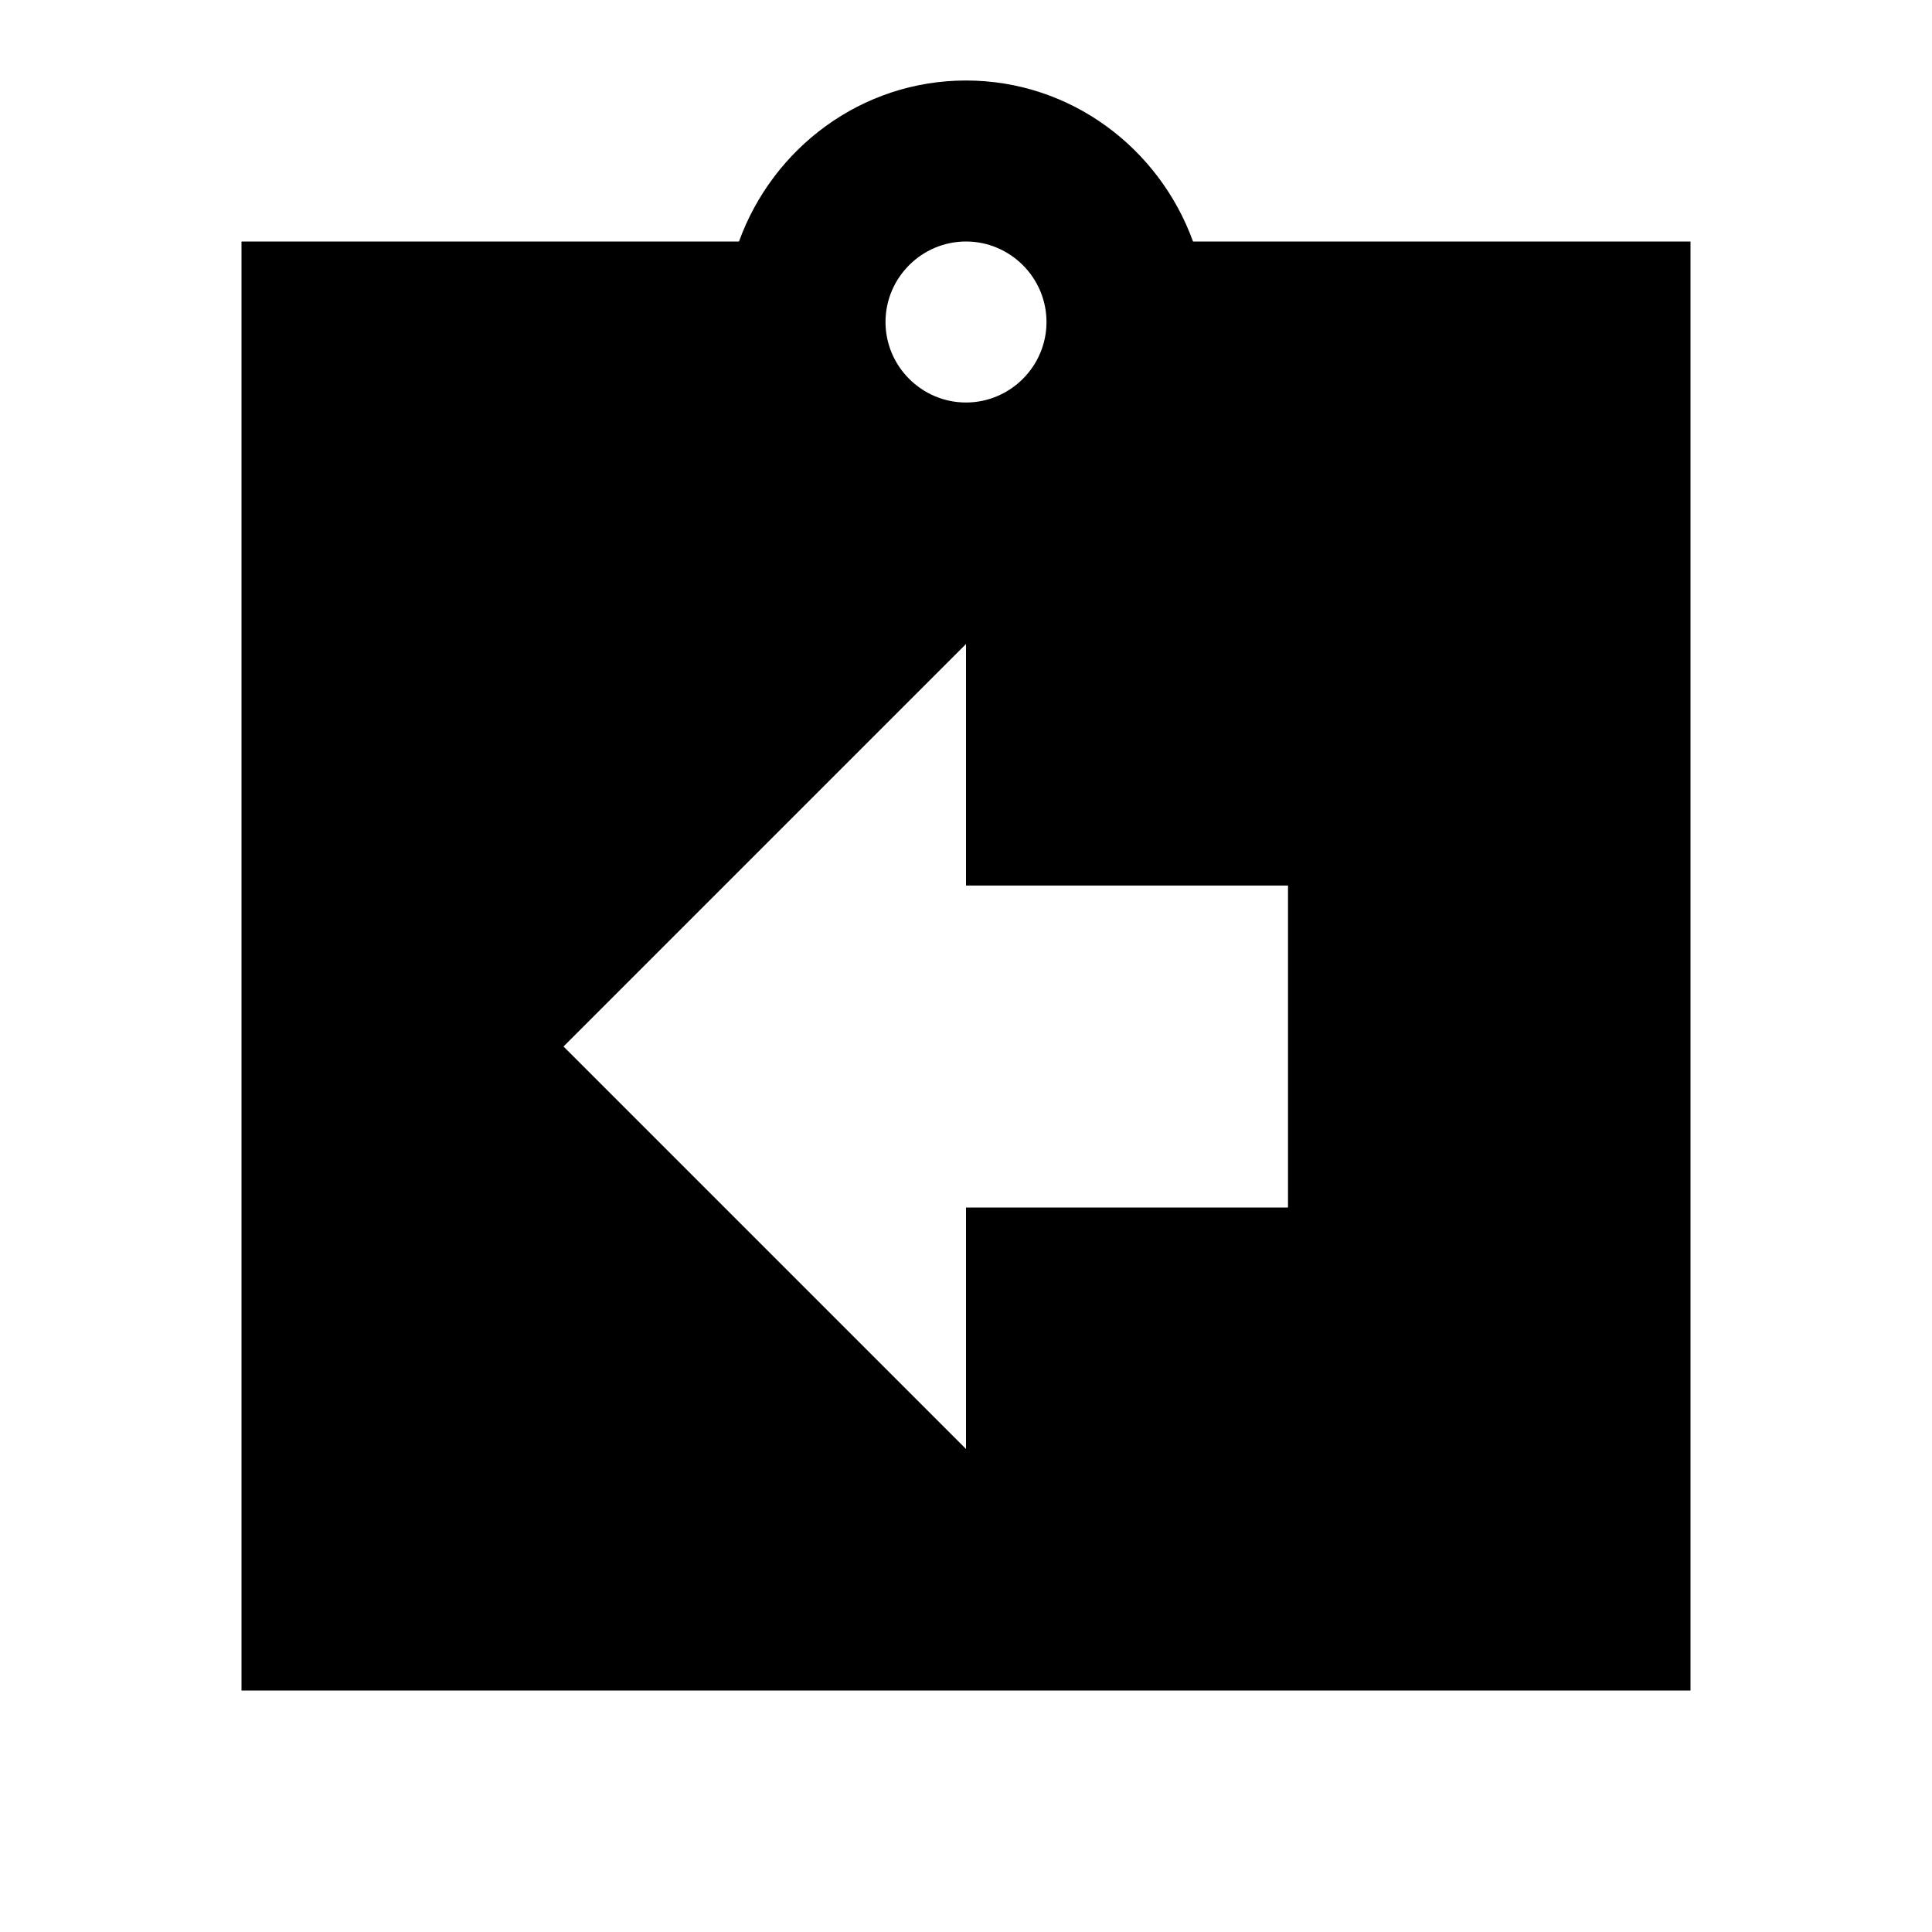 <svg xmlns="http://www.w3.org/2000/svg" viewBox="0 0 24 24">
  <path d="M21 3h-6.18C14.4 1.84 13.3 1 12 1s-2.4.84-2.82 2H3v18h18V3zm-9 0c.55 0 1 .45 1 1s-.45 1-1 1-1-.45-1-1 .45-1 1-1zm4 12h-4v3l-5-5 5-5v3h4v4z"/>
</svg>
